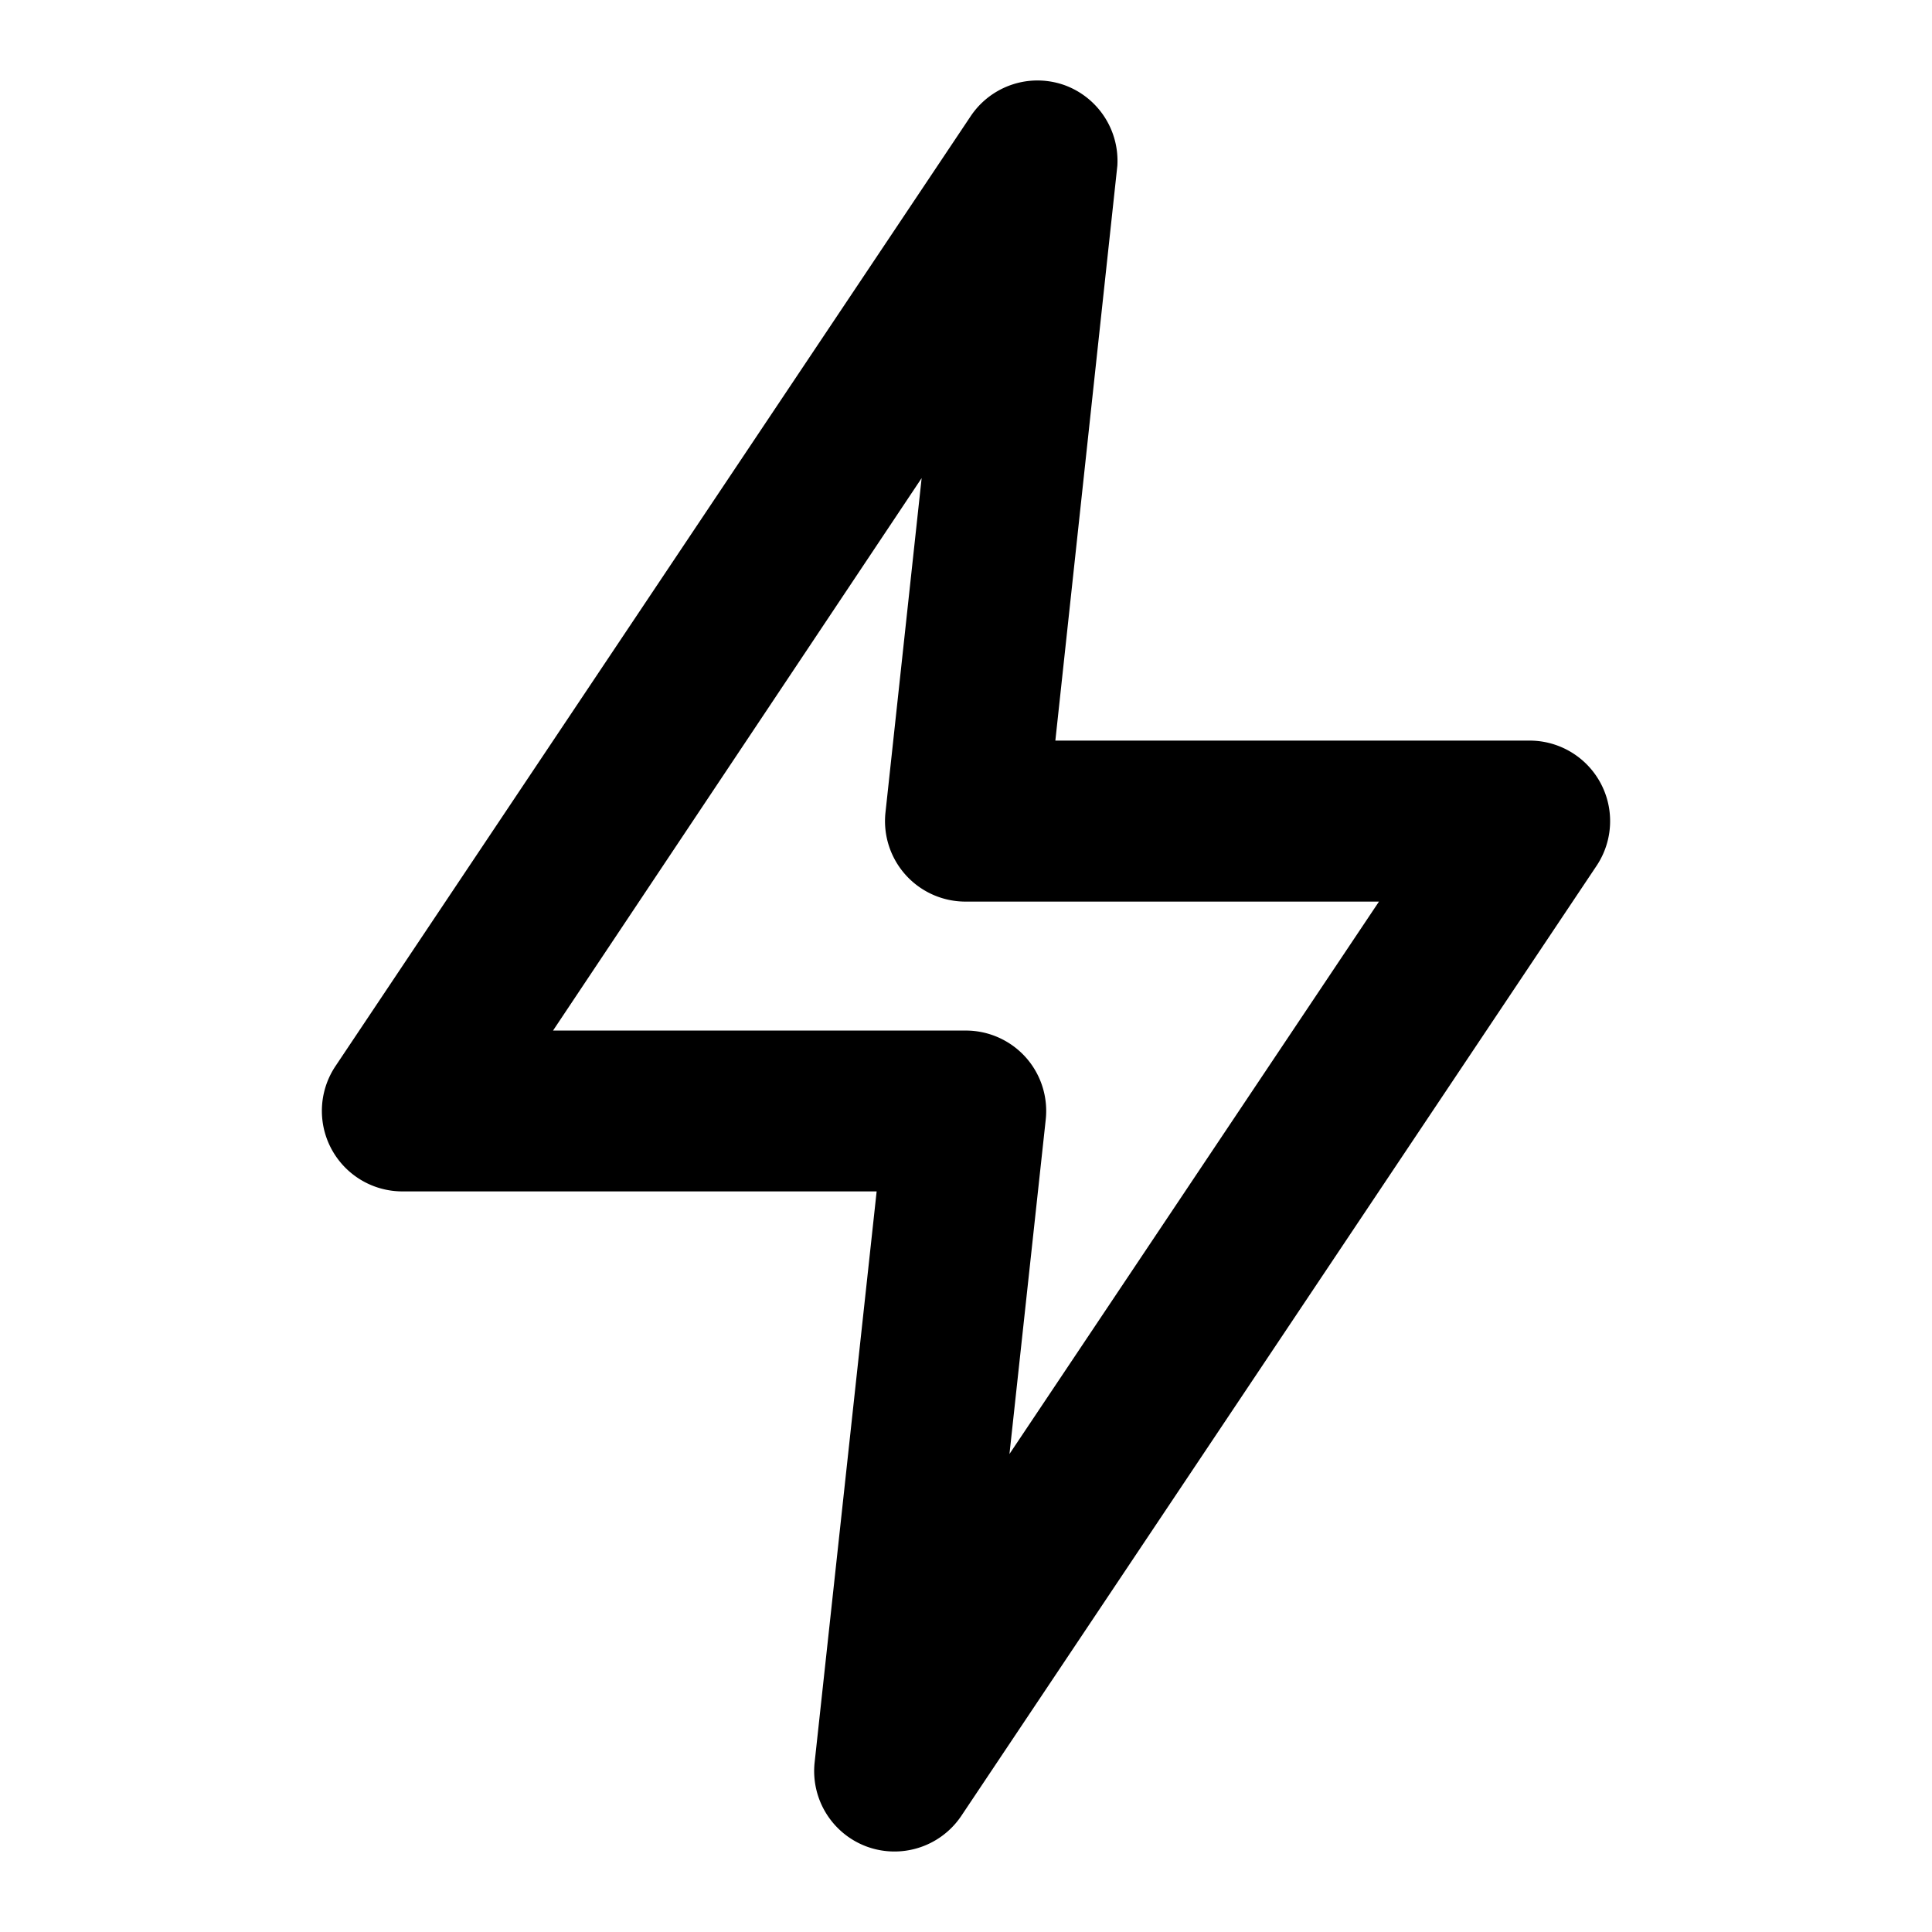 <svg xmlns="http://www.w3.org/2000/svg" viewBox="0 0 24 24"><path d="M12.795 1.004a1 1 0 0 0-.734.435L4.17 13.24A1 1 0 0 0 5 14.8h5.89l-.77 7.09a1 1 0 0 0 .65 1.05 1 1 0 0 0 .34.06 1 1 0 0 0 .83-.44l7.89-11.8A1 1 0 0 0 19 9.2h-5.89l.77-7.14a1 1 0 0 0-.65-1 1 1 0 0 0-.435-.056zm-1.346 4.935L11 10.09a1 1 0 0 0 1 1.11h5.13l-4.59 6.862.45-4.15a1 1 0 0 0-.25-.78 1 1 0 0 0-.74-.33H6.87z"/></svg>